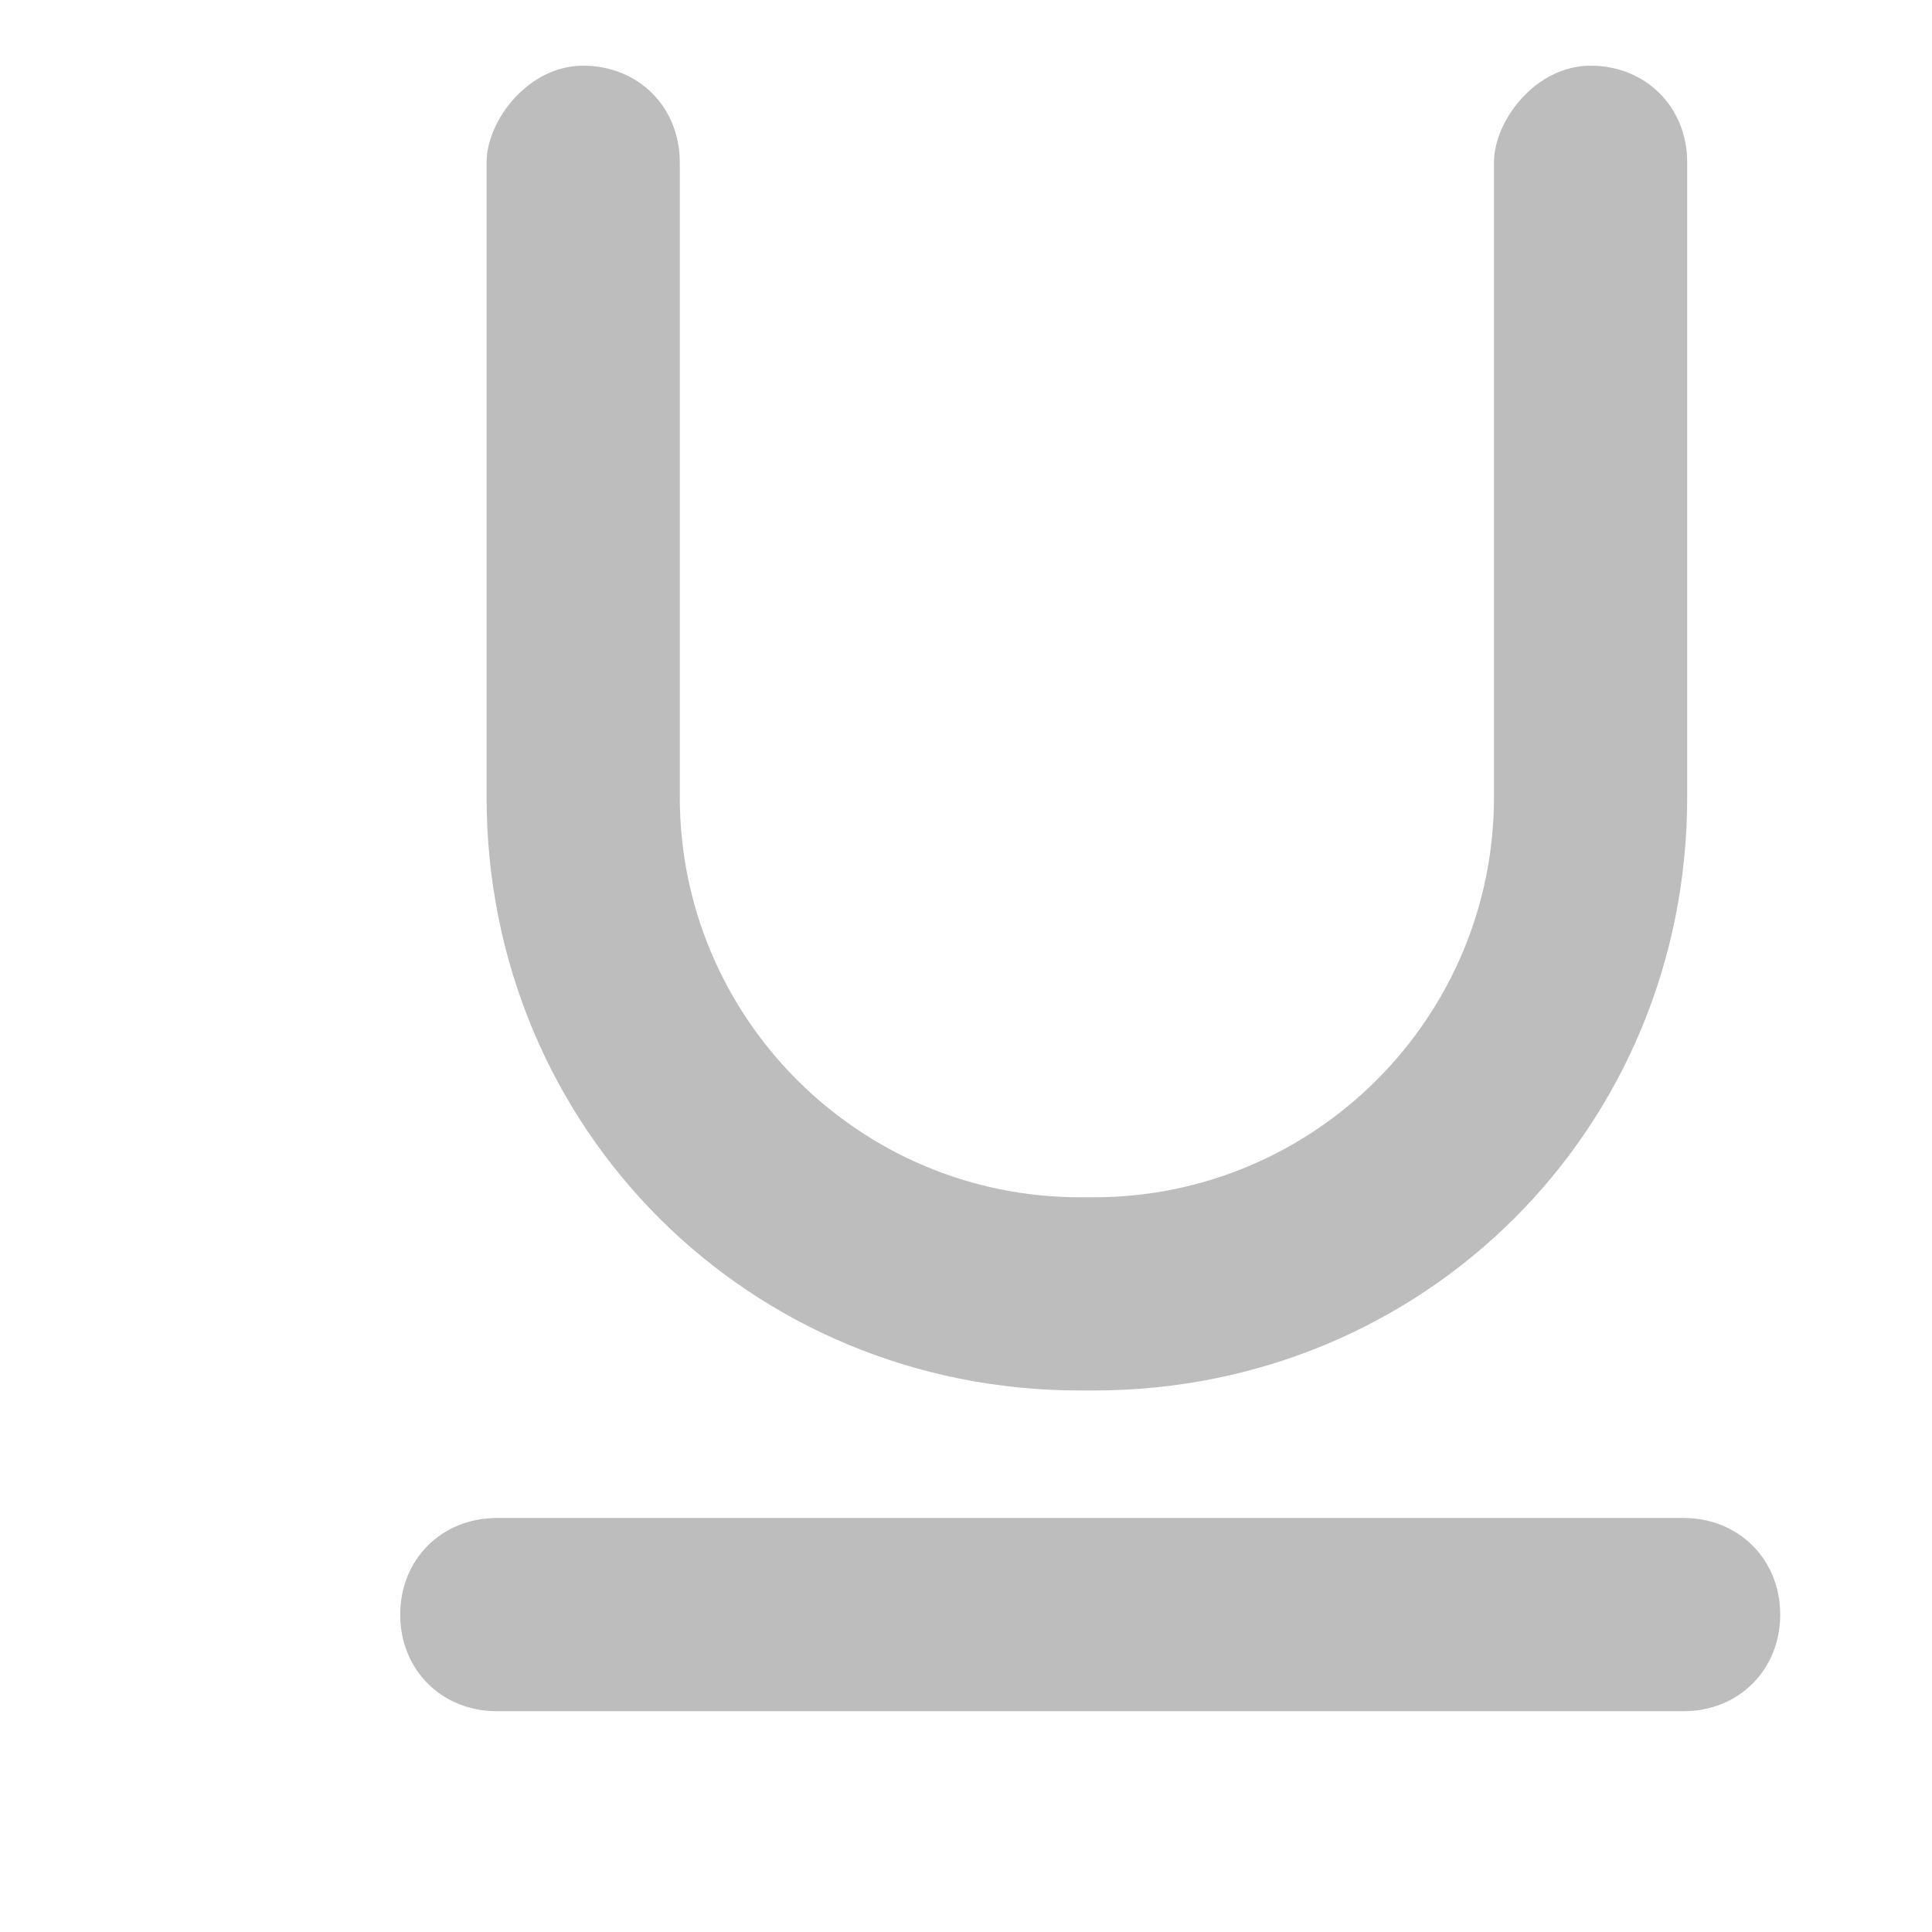 <?xml version="1.0" standalone="no"?><!DOCTYPE svg PUBLIC "-//W3C//DTD SVG 1.1//EN" "http://www.w3.org/Graphics/SVG/1.1/DTD/svg11.dtd"><svg t="1565541141394" class="icon" viewBox="0 0 1024 1024" version="1.1" xmlns="http://www.w3.org/2000/svg" p-id="252754" xmlns:xlink="http://www.w3.org/1999/xlink" width="128" height="128"><defs><style type="text/css"></style></defs><path d="M892.343 906.971H263.314c-29.257 0-51.2-21.943-51.2-51.2 0-29.257 21.943-51.2 51.2-51.2h629.029c29.257 0 51.2 21.943 51.2 51.2 0 29.257-21.943 51.2-51.2 51.2M791.845 86.016v336.457c0 117.029-95.086 212.114-212.114 212.114h-7.314c-117.029 0-212.114-95.086-212.114-212.114v-336.457c0-29.257-21.943-51.2-51.2-51.2-29.257 0-51.2 29.257-51.2 51.2v336.457c0 175.543 138.971 314.514 314.514 314.514h7.314c175.543 0 314.514-138.971 314.514-314.514v-336.457c0-29.257-21.943-51.2-51.2-51.2-29.257 0-51.2 29.257-51.2 51.2" p-id="252755" fill="#bdbdbd"></path></svg>